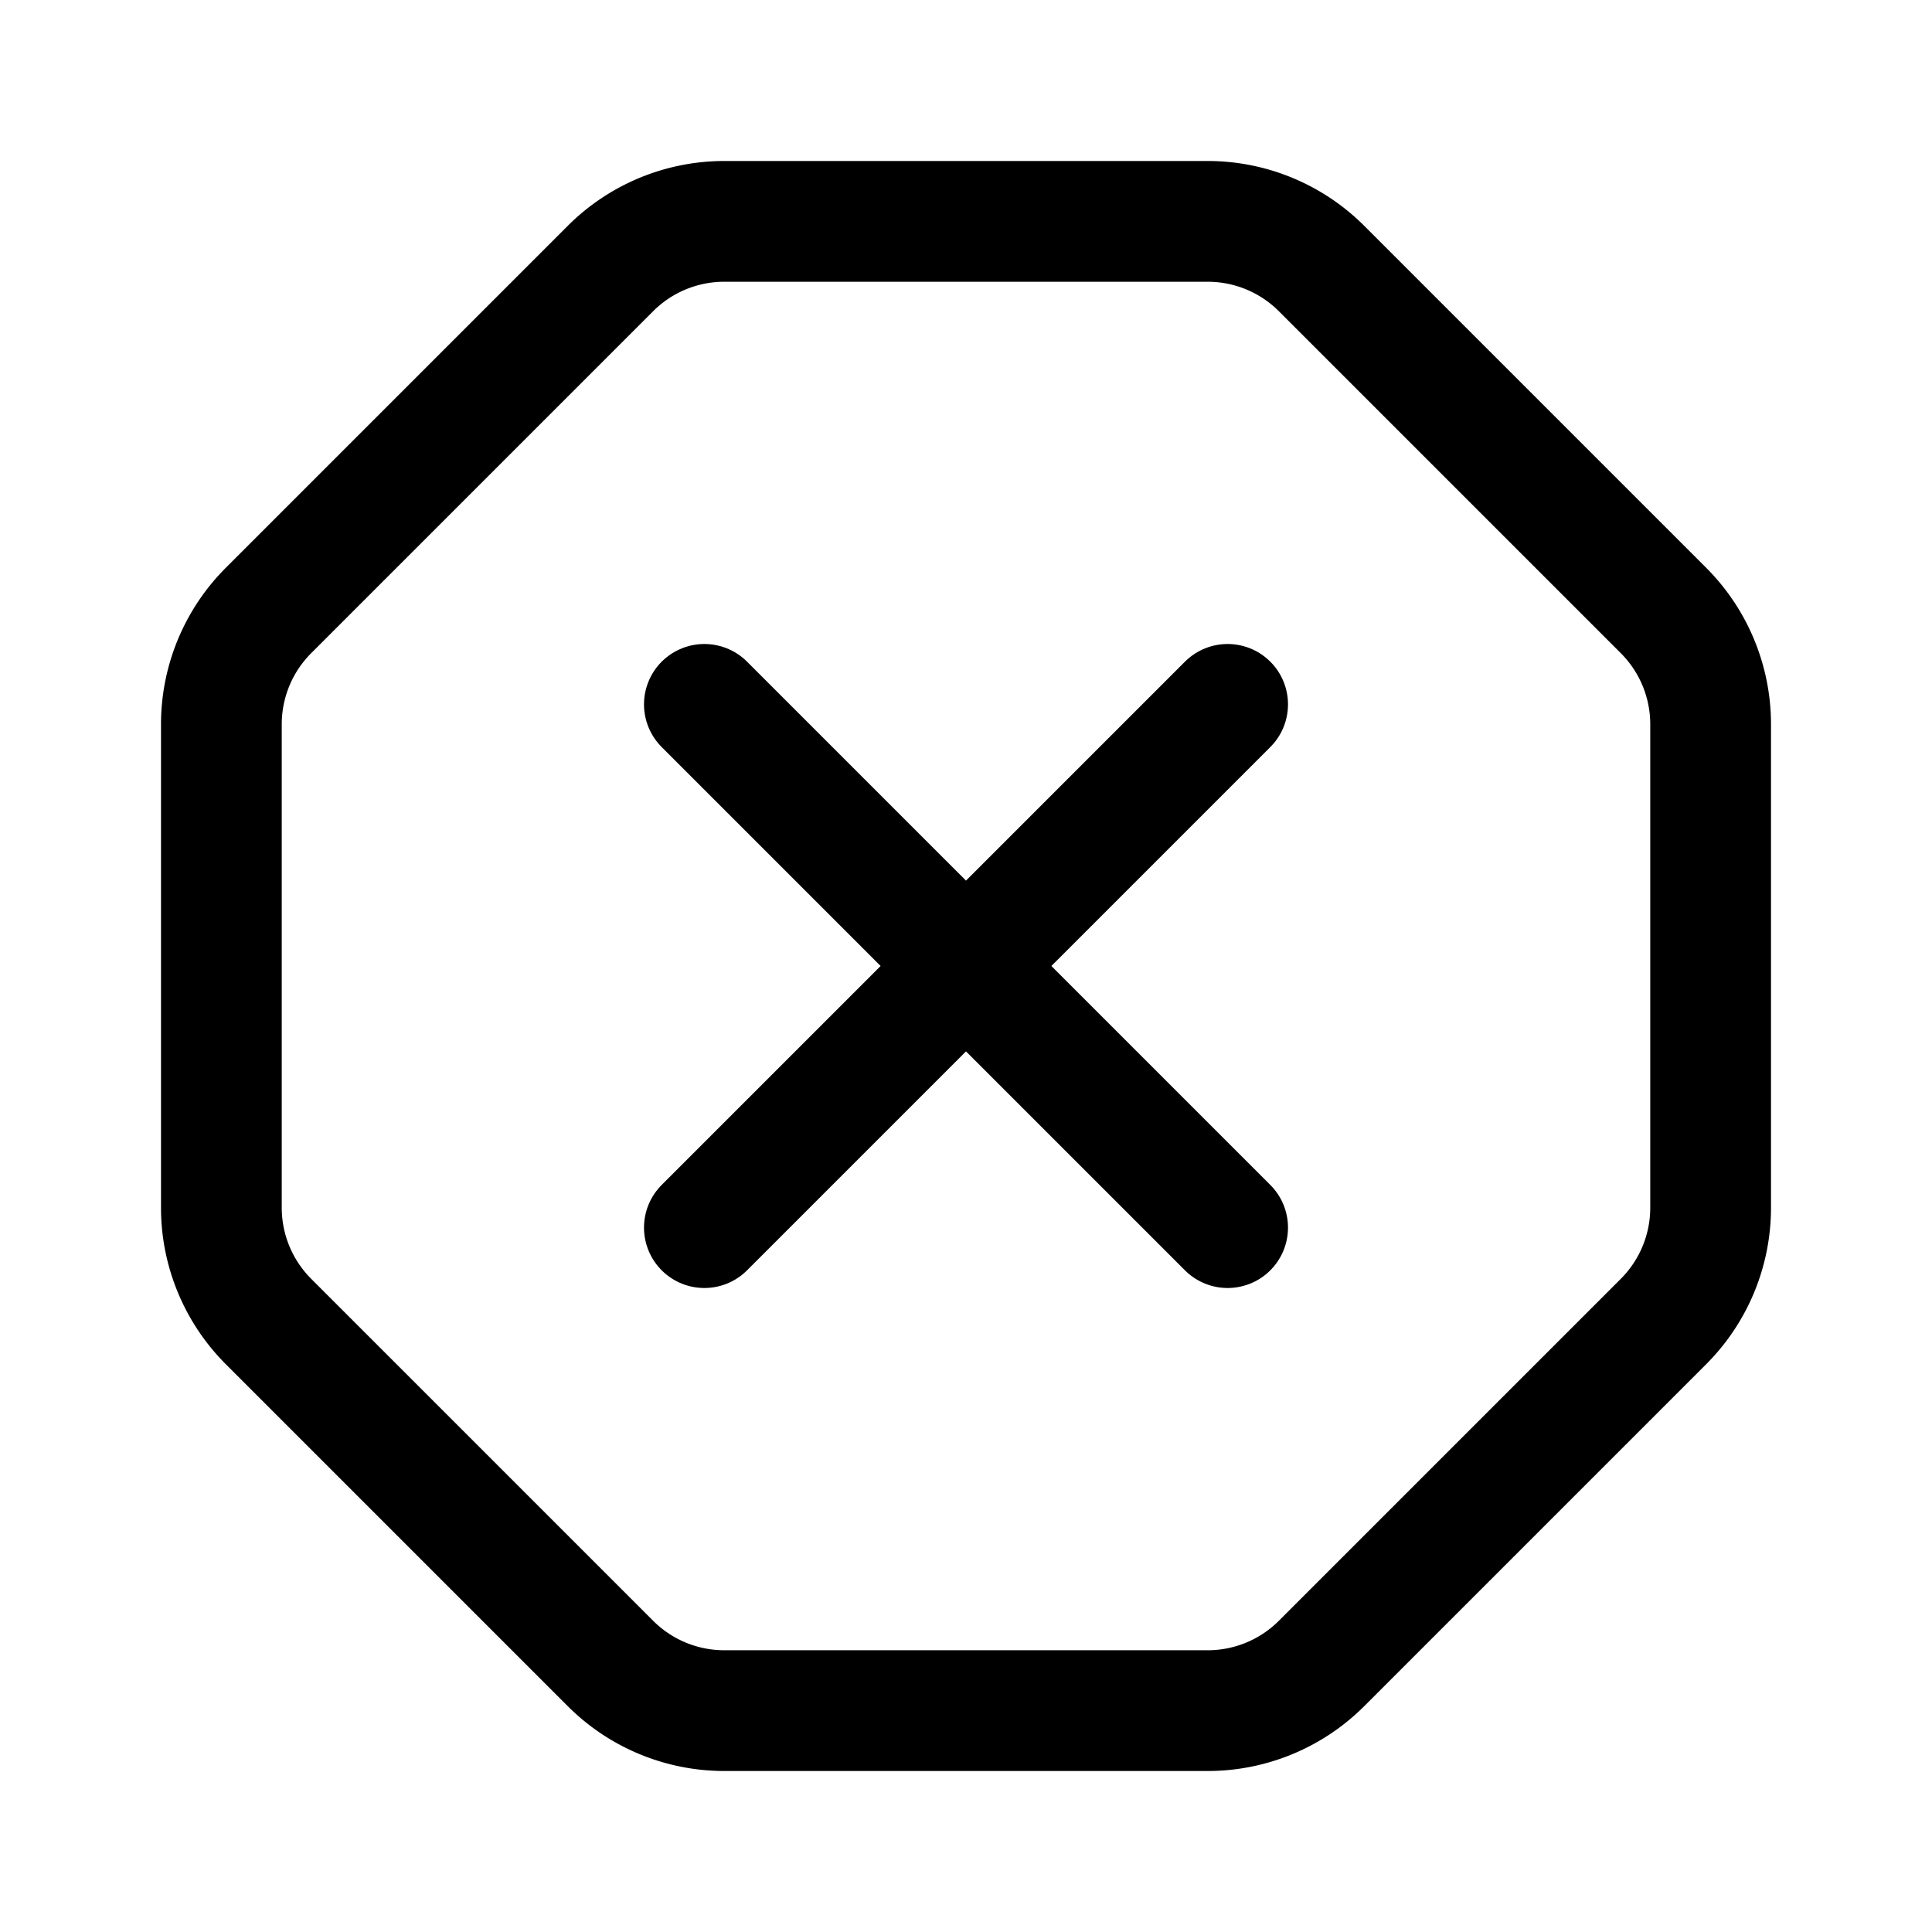 <svg xmlns="http://www.w3.org/2000/svg" width="3em" height="3em" viewBox="0 0 24 24"><g fill="none" stroke="currentColor" stroke-linecap="round" stroke-width="1.5"><path stroke-linejoin="round" d="M7.583 3.336a2 2 0 0 1 1.414-.586h6.006a2 2 0 0 1 1.414.586l4.247 4.247a2 2 0 0 1 .586 1.414v6.006a2 2 0 0 1-.586 1.414l-4.247 4.247a2 2 0 0 1-1.414.586H8.997a2 2 0 0 1-1.414-.586l-4.247-4.247a2 2 0 0 1-.586-1.414V8.997a2 2 0 0 1 .586-1.414z"/><path d="m8.75 8.75l6.5 6.5m0-6.5l-6.5 6.5"/></g></svg>